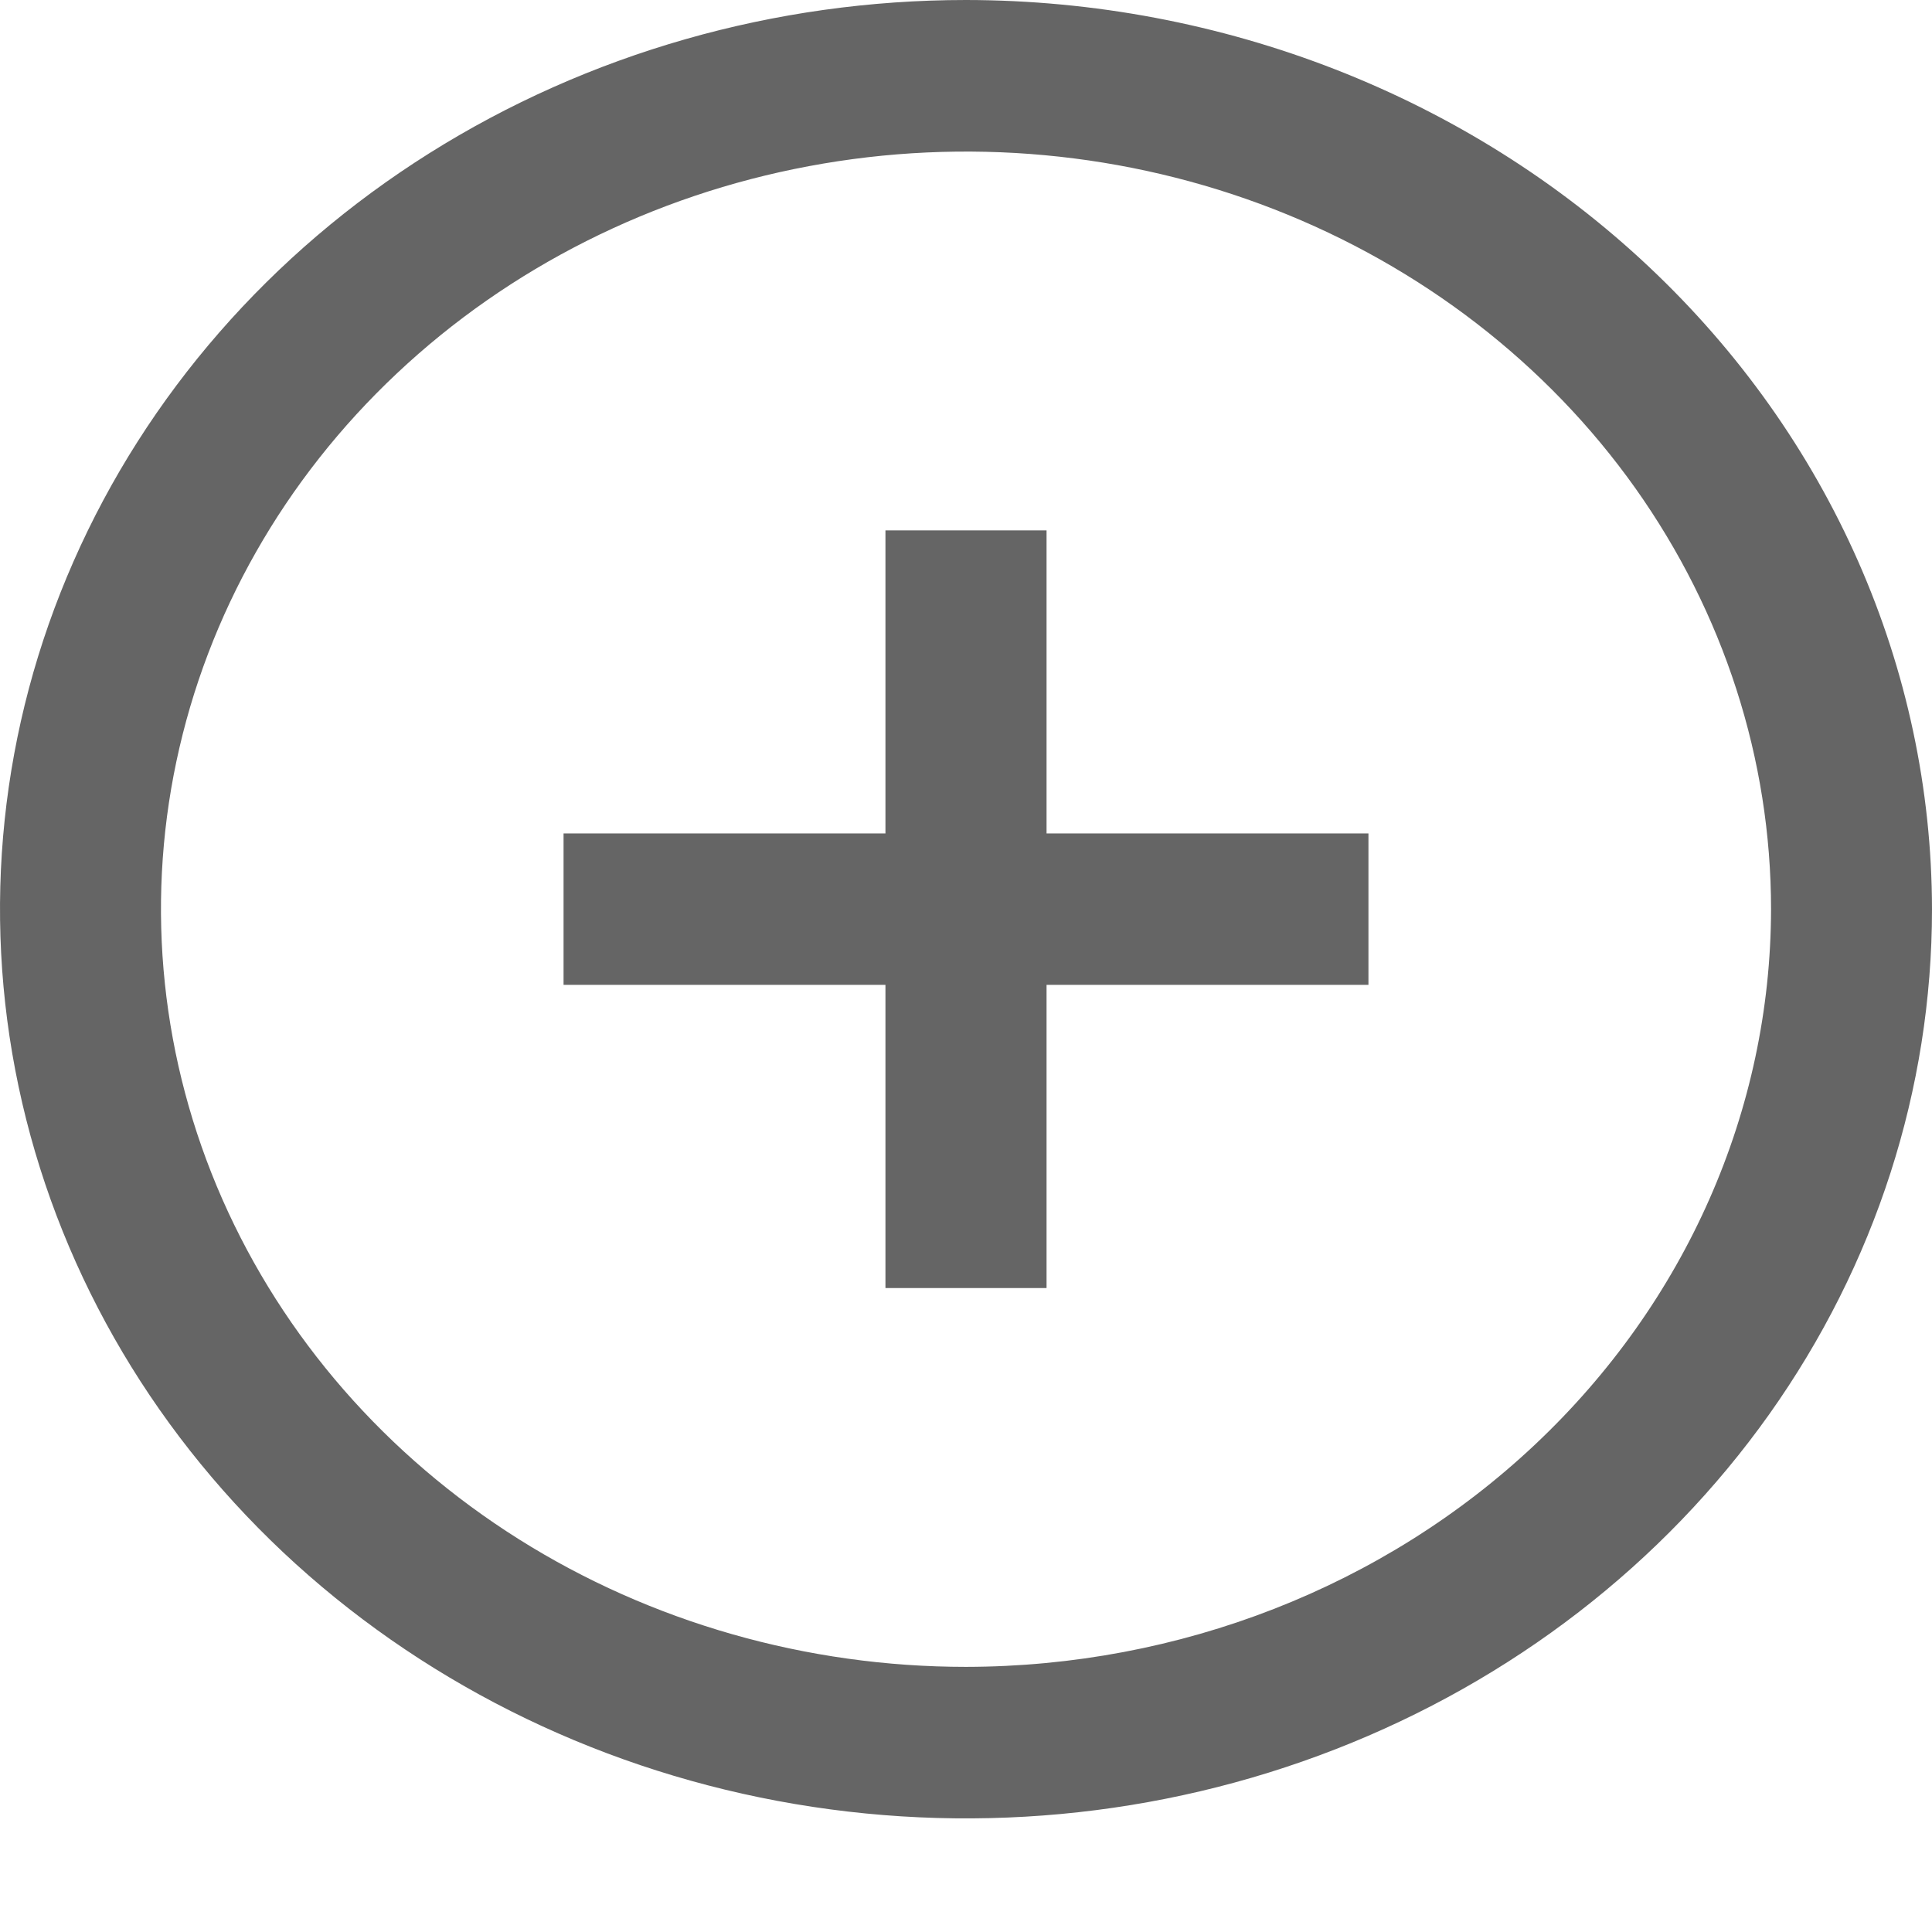 <svg width="13" height="13" viewBox="0 0 13 13" fill="none" xmlns="http://www.w3.org/2000/svg">
<g id="fi-rs-add" clip-path="url(#clip0_747_5216)">
<path id="Vector" d="M6.5 0C5.214 0 3.958 0.359 2.889 1.031C1.82 1.703 0.987 2.659 0.495 3.777C0.003 4.894 -0.126 6.124 0.125 7.311C0.376 8.498 0.995 9.588 1.904 10.444C2.813 11.299 3.971 11.882 5.232 12.118C6.493 12.354 7.8 12.233 8.987 11.77C10.175 11.307 11.19 10.523 11.905 9.516C12.619 8.51 13 7.328 13 6.118C12.998 4.496 12.313 2.941 11.094 1.794C9.876 0.647 8.223 0.002 6.5 0V0ZM6.5 11.216C5.429 11.216 4.381 10.917 3.491 10.357C2.6 9.796 1.906 9 1.496 8.069C1.086 7.137 0.978 6.112 1.187 5.123C1.396 4.134 1.912 3.226 2.67 2.513C3.427 1.8 4.393 1.314 5.443 1.118C6.494 0.921 7.583 1.022 8.573 1.408C9.563 1.794 10.409 2.447 11.004 3.285C11.599 4.124 11.917 5.109 11.917 6.118C11.915 7.469 11.344 8.765 10.328 9.721C9.313 10.677 7.936 11.214 6.5 11.216ZM7.042 5.608H9.208V6.627H7.042V8.667H5.958V6.627H3.792V5.608H5.958V3.569H7.042V5.608Z" fill="#656565"/>
</g>
<defs>
<clipPath id="clip0_747_5216">
<rect width="13" height="12.235" fill="white"/>
</clipPath>
</defs>
</svg>
